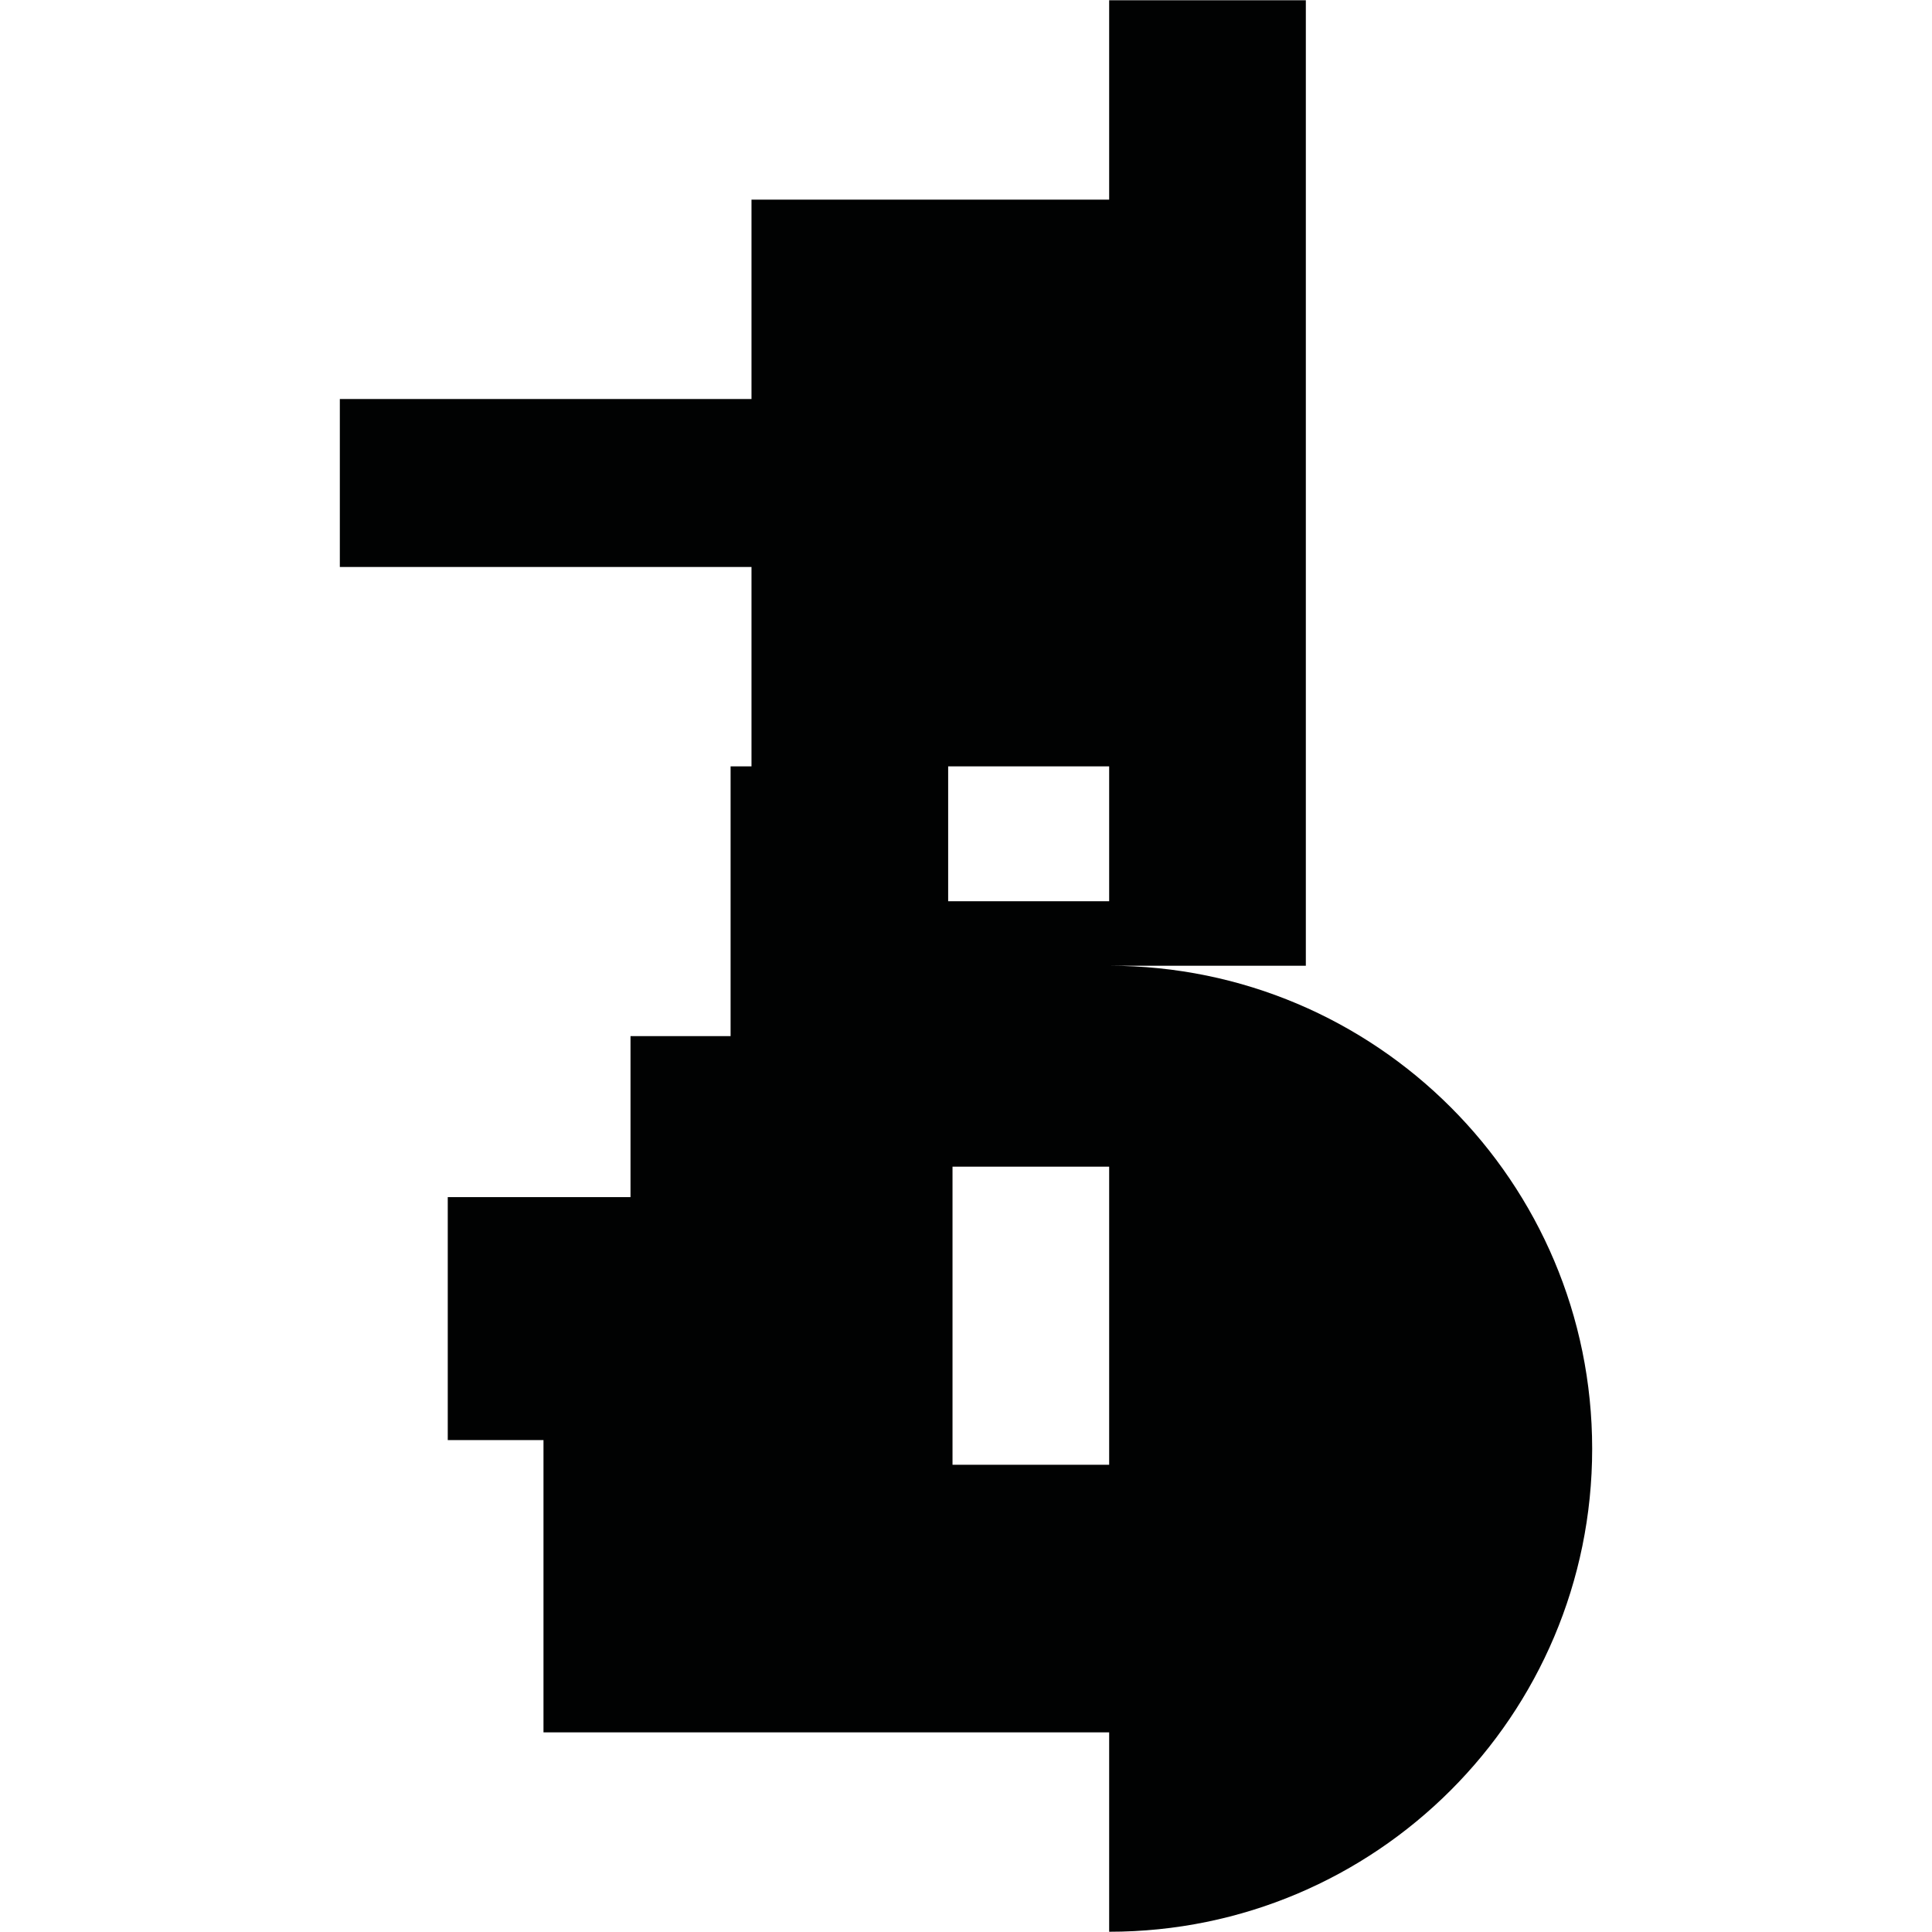 <?xml version="1.0" encoding="utf-8"?>
<!-- Generator: Adobe Illustrator 16.0.0, SVG Export Plug-In . SVG Version: 6.00 Build 0)  -->
<!DOCTYPE svg PUBLIC "-//W3C//DTD SVG 1.1//EN" "http://www.w3.org/Graphics/SVG/1.1/DTD/svg11.dtd">
<svg version="1.1" id="Calque_1" xmlns="http://www.w3.org/2000/svg" xmlns:xlink="http://www.w3.org/1999/xlink" x="0px" y="0px"
	 width="1190.551px" height="1190.551px" viewBox="0 0 1190.551 1190.551" enable-background="new 0 0 1190.551 1190.551"
	 xml:space="preserve">
<path fill="#010202" d="M683.571,595.118h121.123V0.156H683.496v122.872H463.091v122.873H209.415v103.471h253.676v122.873H450.21
	v166.249h-61.672v99.212H275.917v149.707h58.992v180.109h348.585v122.872c164.387,0.002,297.643-133.256,297.643-297.639
	C981.137,728.4,847.92,595.16,683.571,595.118z M584.284,472.245h99.212v122.872l0,0v-39.748h-99.211L584.284,472.245
	L584.284,472.245z M586.965,902.616v-183.68h96.53v183.68H586.965z"/>
</svg>
